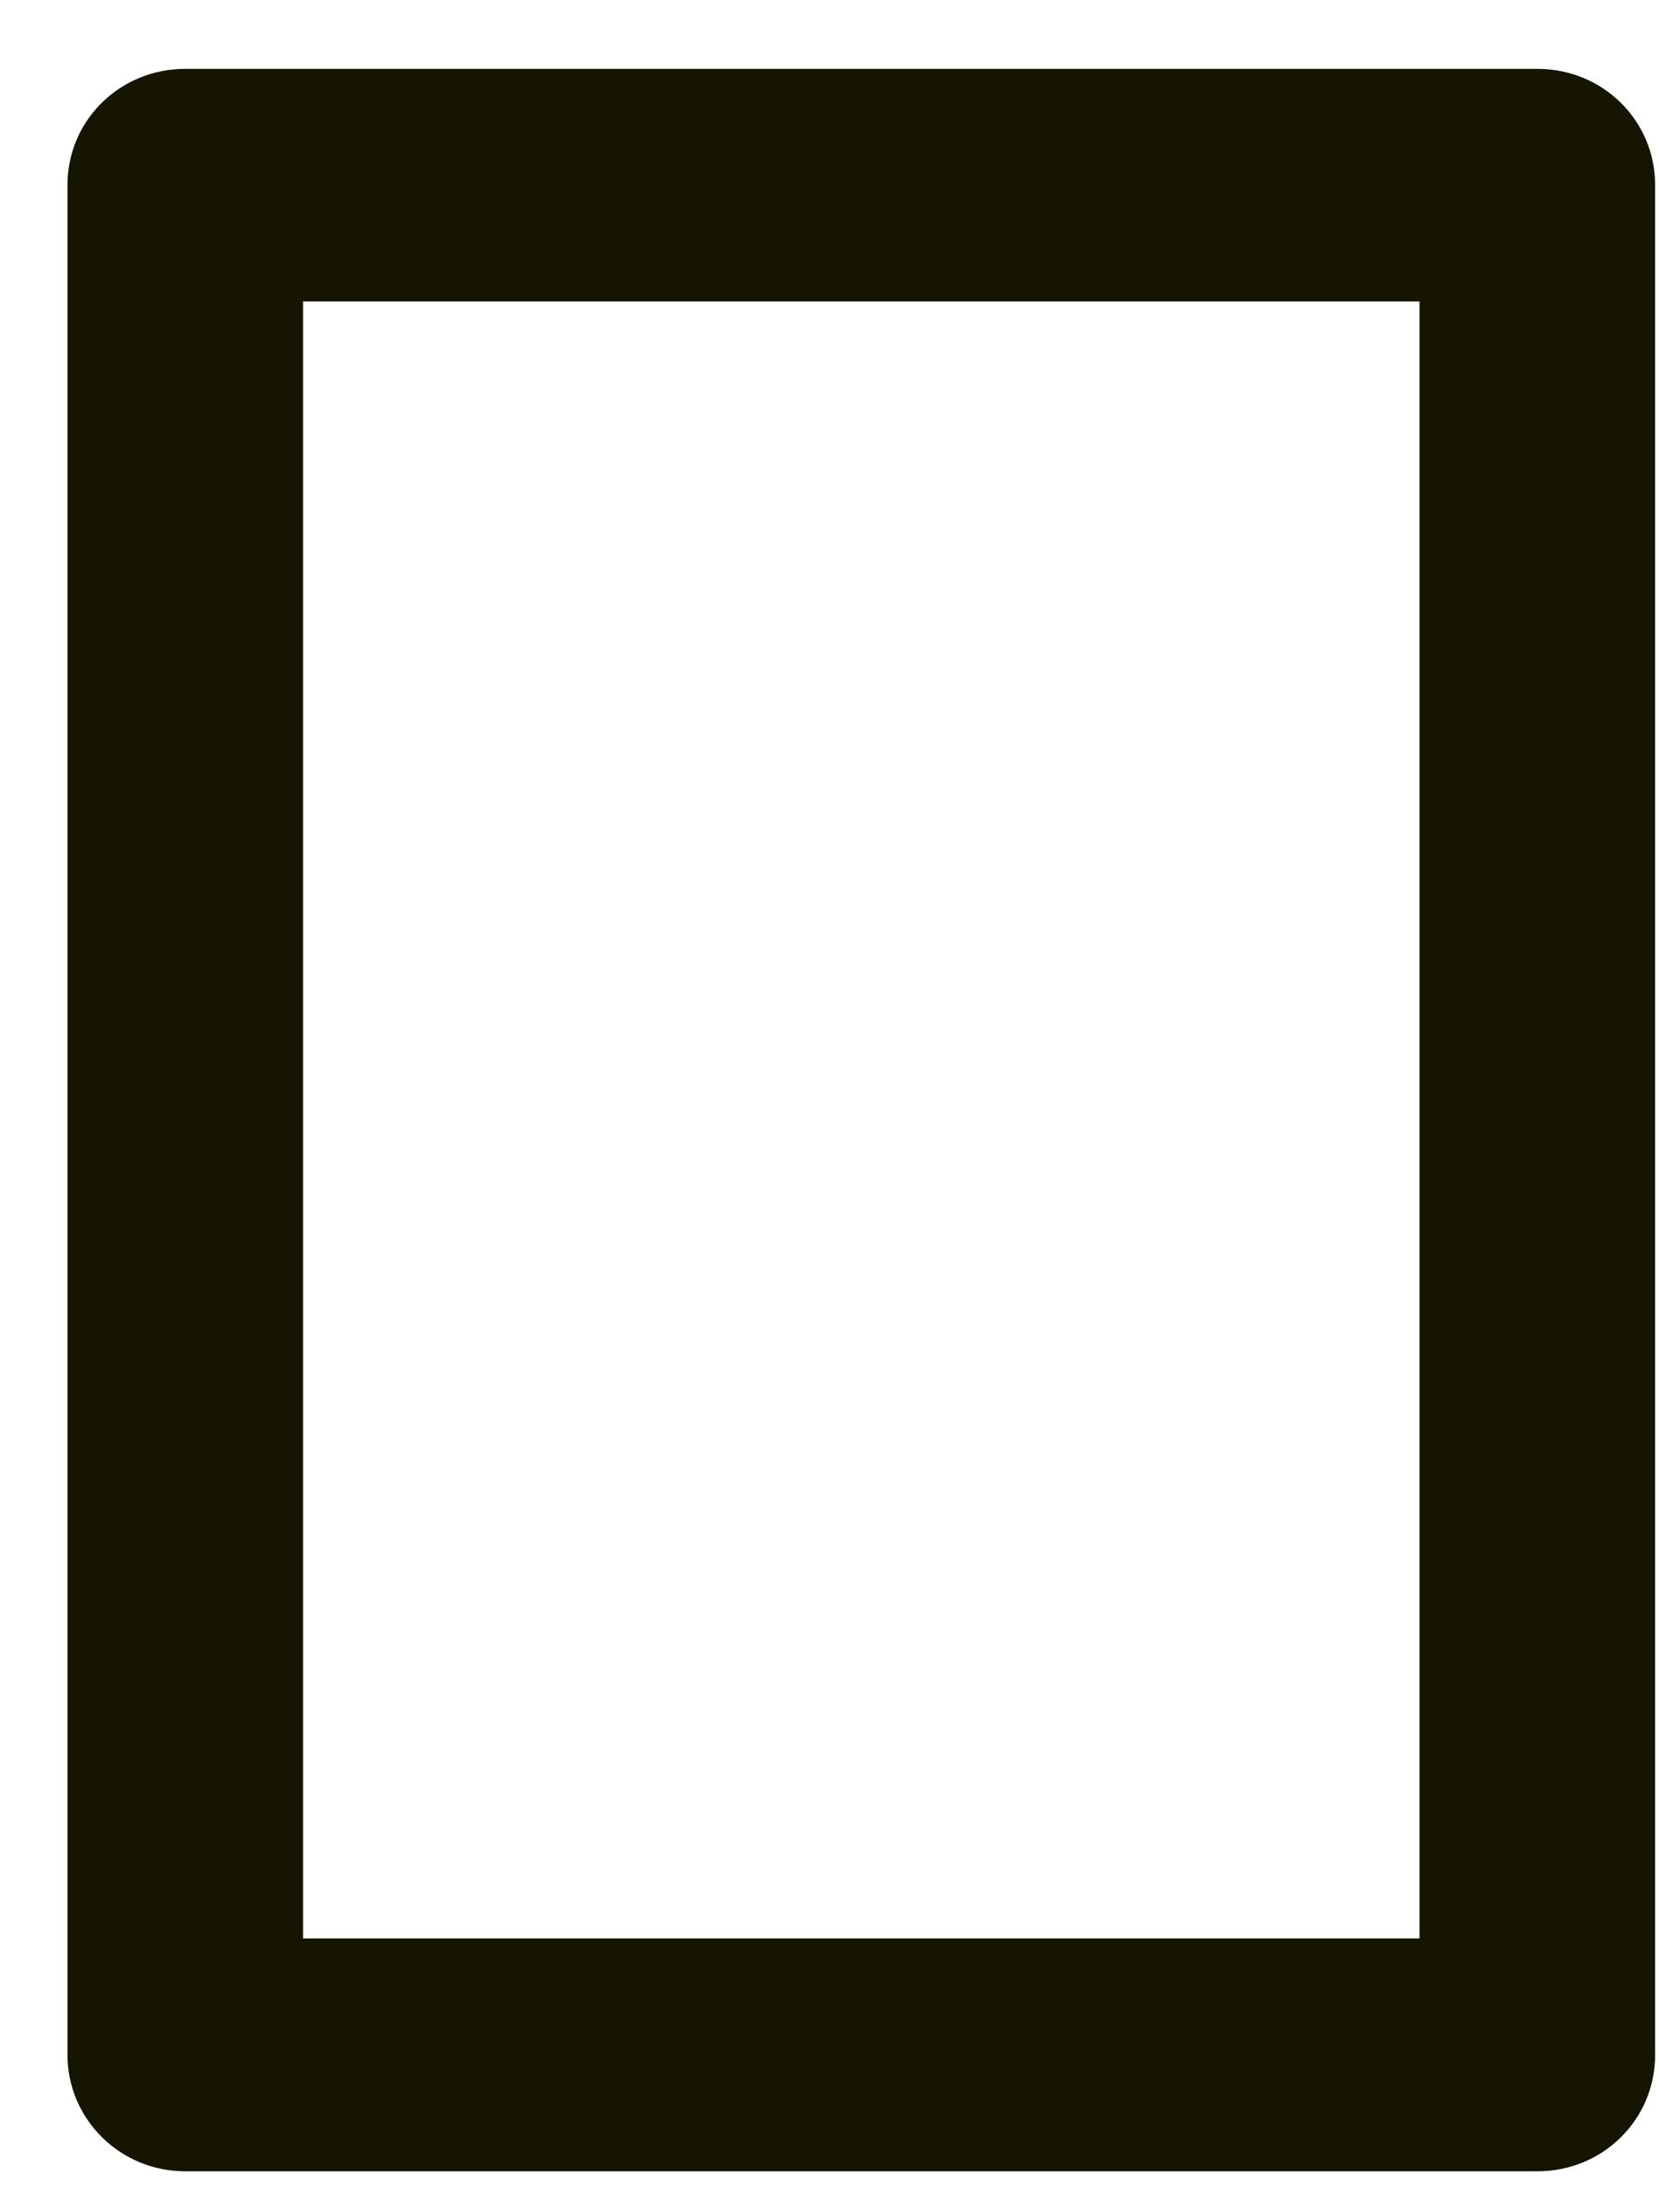 ﻿<?xml version="1.0" encoding="utf-8"?>
<svg version="1.1" width="6px" height="8px" xmlns:xlink="http://www.w3.org/1999/xlink" xmlns="http://www.w3.org/2000/svg">
  <g transform="translate(-846 -1113 )">
    <path d="M 0.244 7.431  C 0.244 7.662  0.433 7.852  0.67 7.852  L 5.56 7.852  C 5.797 7.852  5.986 7.665  5.986 7.431  L 5.986 0.669  C 5.986 0.436  5.797 0.249  5.56 0.249  L 0.67 0.249  C 0.433 0.249  0.244 0.436  0.244 0.669  L 0.244 7.431  Z M 1.096 7.01  L 1.096 1.09  L 5.134 1.09  L 5.134 7.01  L 1.096 7.01  Z " fill-rule="nonzero" fill="#151501" stroke="none" transform="matrix(1 0 0 1 846 1113 )" />
  </g>
</svg>